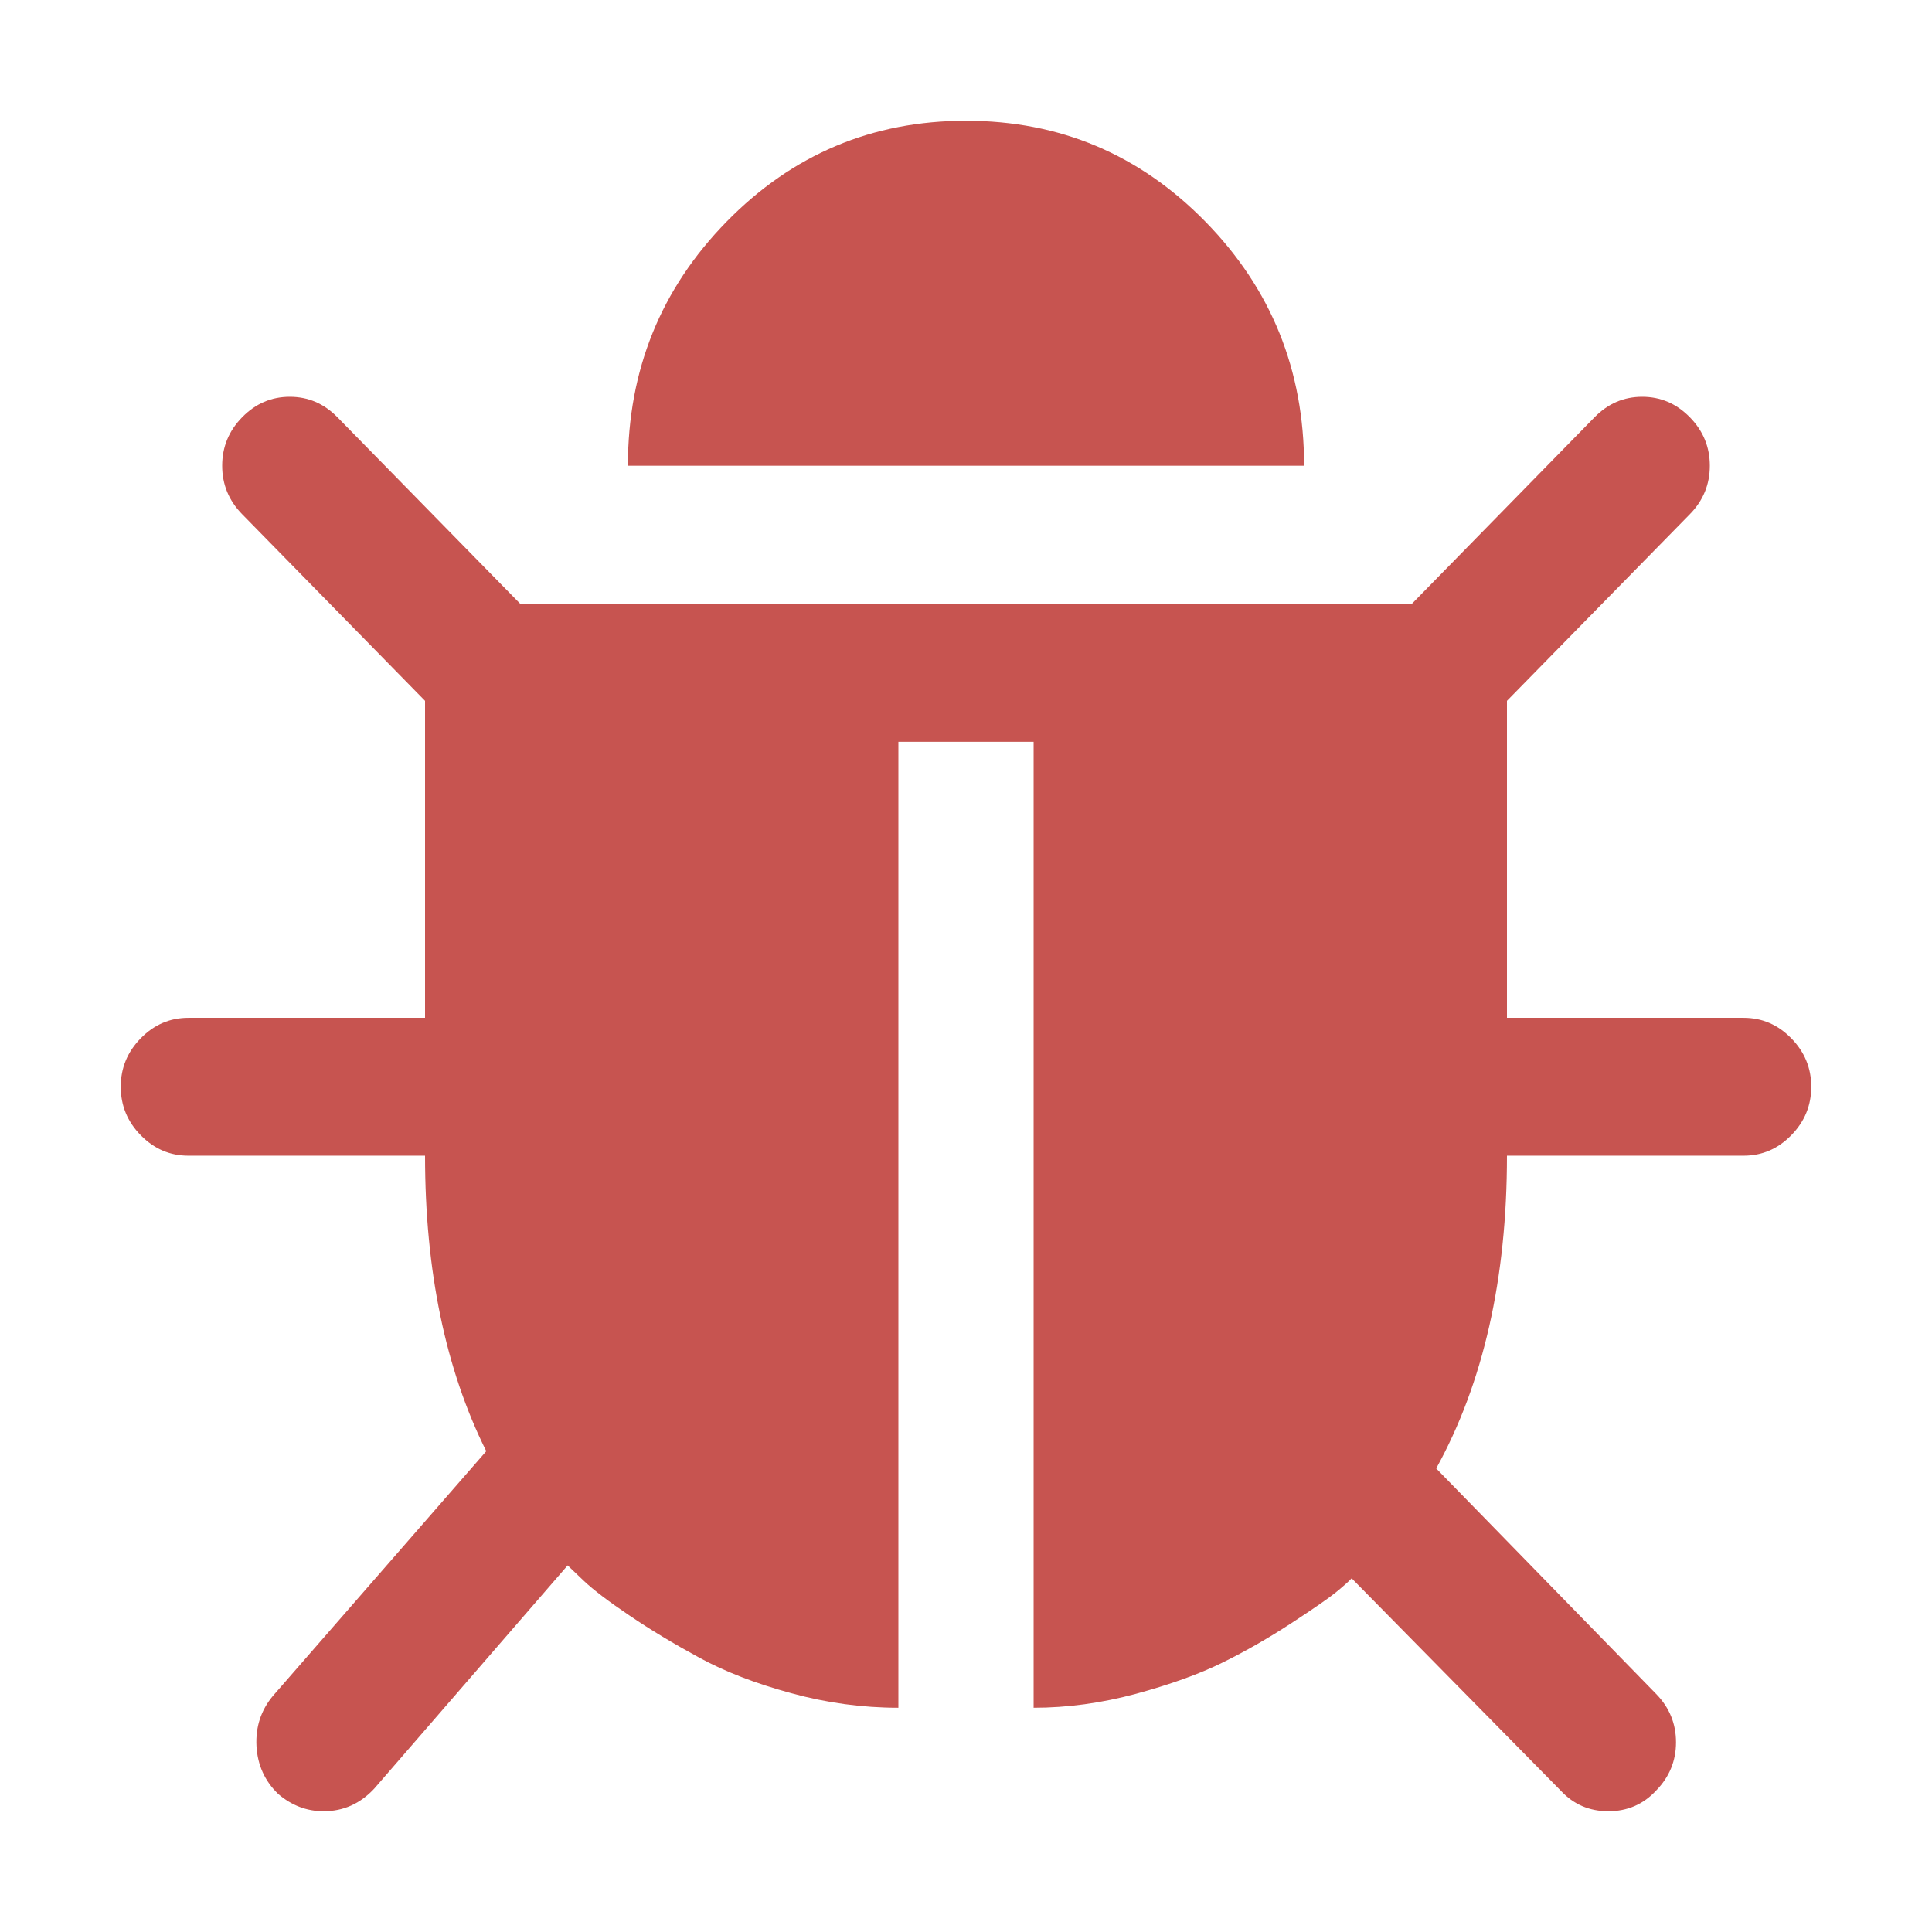 <svg xmlns="http://www.w3.org/2000/svg" width="16" height="16" viewBox="0 0 16 16">
  <g fill="none" fill-rule="evenodd">
    <path fill="#C75450" d="M15,9 C15,9.155 14.945,9.289 14.834,9.402 C14.723,9.515 14.592,9.571 14.44,9.571 L12.48,9.571 C12.48,10.589 12.285,11.452 11.894,12.161 L13.714,14.027 C13.825,14.14 13.88,14.274 13.88,14.429 C13.88,14.583 13.825,14.717 13.714,14.83 C13.609,14.943 13.477,15 13.32,15 C13.162,15 13.031,14.943 12.926,14.83 L11.194,13.071 C11.165,13.101 11.121,13.14 11.062,13.188 C11.004,13.235 10.882,13.32 10.695,13.442 C10.508,13.564 10.319,13.673 10.126,13.768 C9.934,13.863 9.695,13.949 9.409,14.027 C9.123,14.104 8.84,14.143 8.56,14.143 L8.56,6.143 L7.44,6.143 L7.44,14.143 C7.143,14.143 6.846,14.103 6.552,14.022 C6.257,13.942 6.004,13.844 5.791,13.728 C5.578,13.612 5.385,13.496 5.213,13.379 C5.041,13.263 4.914,13.167 4.832,13.089 L4.701,12.964 L3.1,14.812 C2.983,14.938 2.843,15 2.68,15 C2.54,15 2.415,14.952 2.304,14.857 C2.193,14.75 2.133,14.618 2.124,14.46 C2.116,14.302 2.161,14.164 2.26,14.045 L4.027,12.018 C3.689,11.339 3.52,10.524 3.52,9.571 L1.56,9.571 C1.408,9.571 1.277,9.515 1.166,9.402 C1.055,9.289 1,9.155 1,9 C1,8.845 1.055,8.711 1.166,8.598 C1.277,8.485 1.408,8.429 1.56,8.429 L3.52,8.429 L3.52,5.804 L2.006,4.259 C1.895,4.146 1.84,4.012 1.84,3.857 C1.84,3.702 1.895,3.568 2.006,3.455 C2.117,3.342 2.248,3.286 2.4,3.286 C2.552,3.286 2.683,3.342 2.794,3.455 L4.308,5 L11.693,5 L13.206,3.455 C13.317,3.342 13.448,3.286 13.6,3.286 C13.752,3.286 13.883,3.342 13.994,3.455 C14.105,3.568 14.16,3.702 14.16,3.857 C14.16,4.012 14.105,4.146 13.994,4.259 L12.48,5.804 L12.48,8.429 L14.44,8.429 C14.592,8.429 14.723,8.485 14.834,8.598 C14.945,8.711 15,8.845 15,9 Z M10.8,3.857 L5.2,3.857 C5.2,3.065 5.473,2.391 6.018,1.835 C6.564,1.278 7.224,1 8,1 C8.776,1 9.436,1.278 9.982,1.835 C10.527,2.391 10.8,3.065 10.8,3.857 Z"/>
  </g>
</svg>
